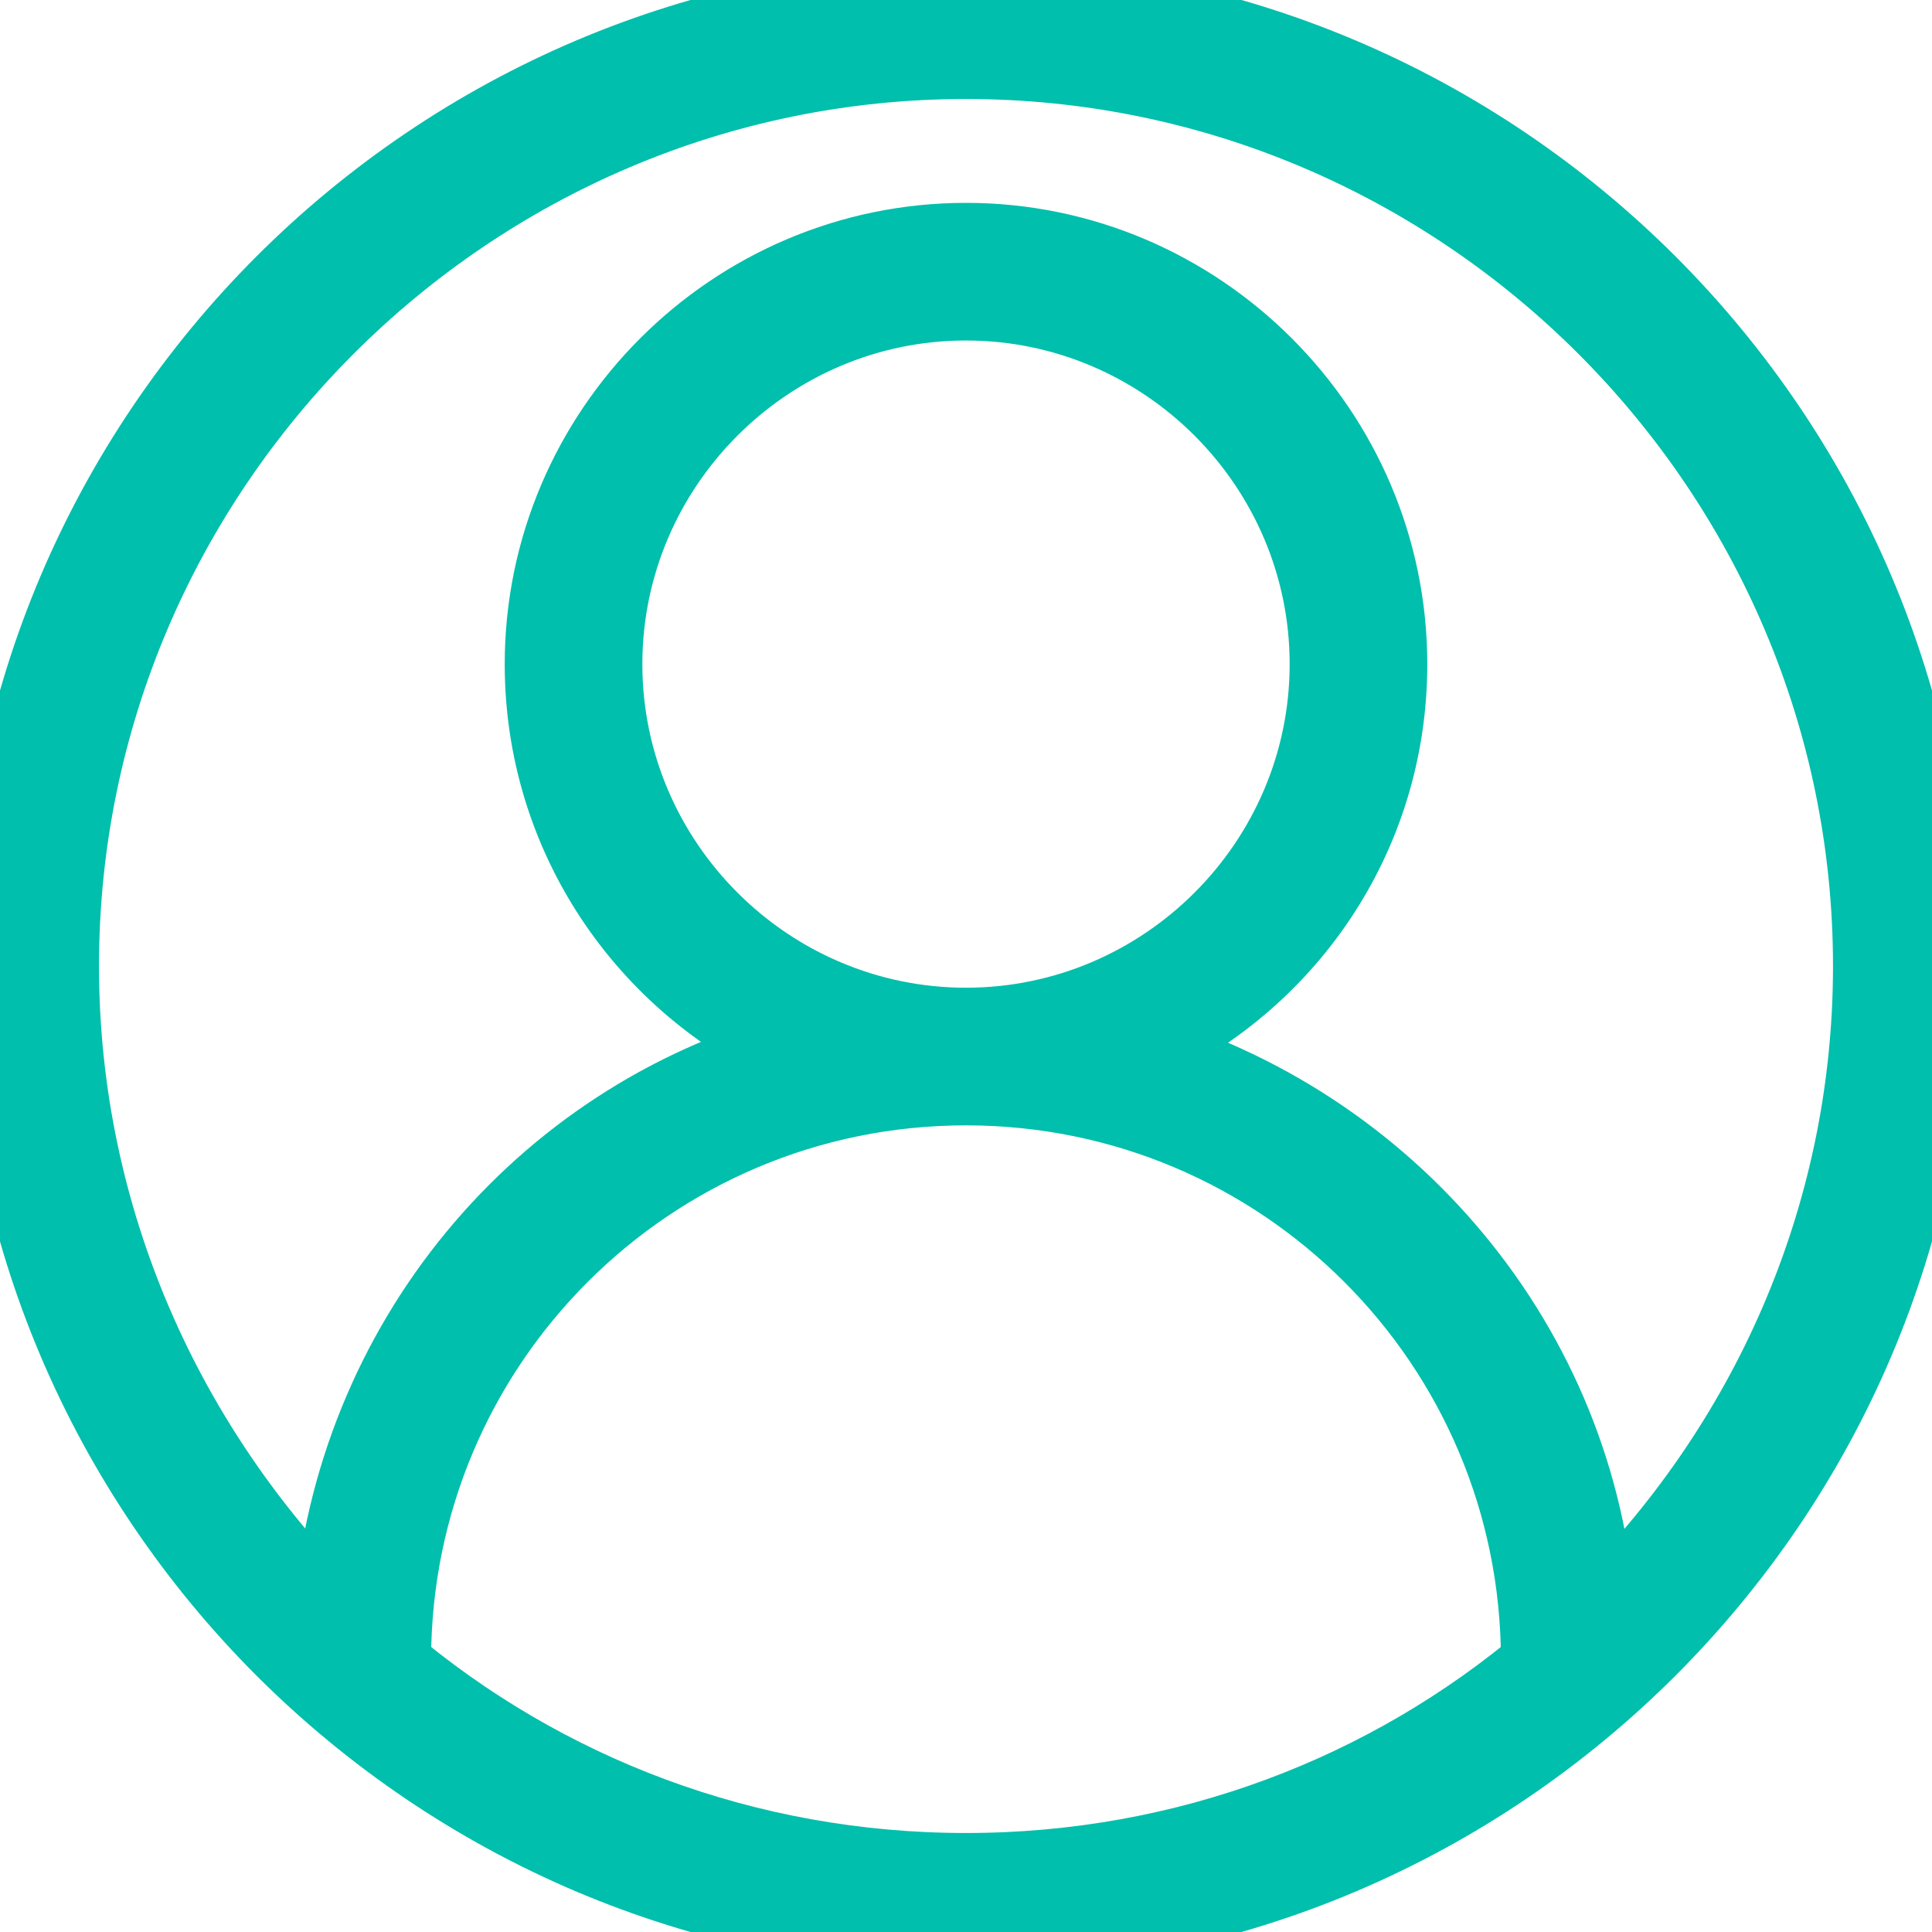 <?xml version="1.0" encoding="UTF-8"?>
<svg width="25px" height="25px" viewBox="0 0 25 25" version="1.1" xmlns="http://www.w3.org/2000/svg" xmlns:xlink="http://www.w3.org/1999/xlink">
    <!-- Generator: Sketch 50.2 (55047) - http://www.bohemiancoding.com/sketch -->
    <title>icone / menu / utilisateurs / selected</title>
    <desc>Created with Sketch.</desc>
    <defs></defs>
    <g id="icone-/-menu-/-utilisateurs-/-selected" stroke="none" stroke-width="1" fill="none" fill-rule="evenodd">
        <g id="user" fill="#00BFAC" fill-rule="nonzero" stroke="#00BFAC">
            <path d="M12.5,0 C5.625,0 0,5.625 0,12.5 C0,19.375 5.625,25 12.5,25 C19.375,25 25,19.375 25,12.5 C25,5.625 19.375,0 12.5,0 Z M5,21.484 L5.078,21.484 C5.078,17.383 8.398,14.062 12.5,14.062 C16.602,14.062 19.922,17.383 19.922,21.484 L20,21.484 C17.969,23.203 15.352,24.219 12.5,24.219 C9.648,24.219 7.031,23.203 5,21.484 Z M20.664,20.898 C20.43,17.422 17.969,14.531 14.688,13.594 C16.641,12.734 17.969,10.82 17.969,8.594 C17.969,5.586 15.508,3.125 12.5,3.125 C9.492,3.125 7.031,5.586 7.031,8.594 C7.031,10.82 8.359,12.734 10.273,13.594 C6.992,14.492 4.57,17.383 4.297,20.898 C2.148,18.75 0.781,15.781 0.781,12.5 C0.781,6.055 6.055,0.781 12.5,0.781 C18.945,0.781 24.219,6.055 24.219,12.5 C24.219,15.781 22.852,18.75 20.664,20.898 Z M12.5,13.281 C9.922,13.281 7.812,11.172 7.812,8.594 C7.812,6.016 9.922,3.906 12.5,3.906 C15.078,3.906 17.188,6.016 17.188,8.594 C17.188,11.172 15.078,13.281 12.5,13.281 Z" id="Shape"></path>
        </g>
    </g>
</svg>